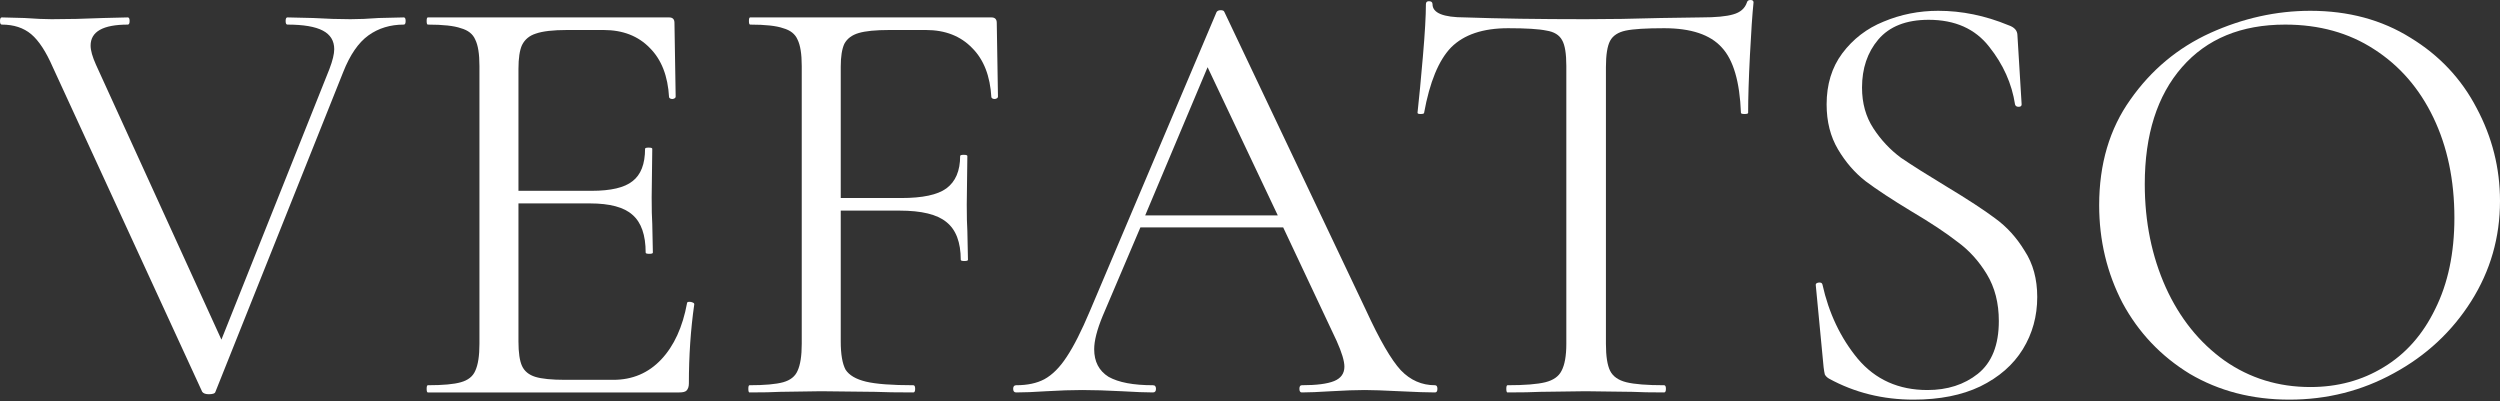 <svg width="162" height="26" viewBox="0 0 162 26" fill="none" xmlns="http://www.w3.org/2000/svg">
<rect x="0" y="0" width="162" height="26" fill="#333333" stroke="none"/>
<path d="M26.169 1.128C26.246 1.128 26.285 1.205 26.285 1.361C26.285 1.516 26.246 1.594 26.169 1.594C25.287 1.594 24.522 1.828 23.874 2.294C23.226 2.761 22.682 3.551 22.241 4.666L13.959 25.391C13.933 25.494 13.791 25.546 13.531 25.546C13.324 25.546 13.181 25.494 13.104 25.391L3.422 4.355C2.981 3.344 2.514 2.631 2.022 2.216C1.529 1.802 0.894 1.594 0.117 1.594C0.039 1.594 0 1.516 0 1.361C0 1.205 0.039 1.128 0.117 1.128L1.594 1.167C2.32 1.218 2.903 1.244 3.344 1.244C4.381 1.244 5.496 1.218 6.688 1.167L8.282 1.128C8.36 1.128 8.399 1.205 8.399 1.361C8.399 1.516 8.36 1.594 8.282 1.594C6.675 1.594 5.871 2.048 5.871 2.955C5.871 3.266 5.988 3.681 6.221 4.199L14.348 22.008L21.347 4.472C21.554 3.927 21.658 3.499 21.658 3.188C21.658 2.644 21.412 2.242 20.919 1.983C20.427 1.724 19.662 1.594 18.625 1.594C18.547 1.594 18.509 1.516 18.509 1.361C18.509 1.205 18.547 1.128 18.625 1.128L20.297 1.167C21.178 1.218 21.982 1.244 22.708 1.244C23.252 1.244 23.861 1.218 24.535 1.167L26.169 1.128Z" fill="white"/>
<path d="M44.522 19.636C44.522 19.584 44.574 19.558 44.678 19.558C44.755 19.558 44.82 19.571 44.872 19.597C44.95 19.623 44.989 19.662 44.989 19.714C44.755 21.347 44.639 23.058 44.639 24.846C44.639 25.054 44.587 25.209 44.483 25.313C44.405 25.391 44.25 25.43 44.017 25.43H27.724C27.673 25.43 27.647 25.352 27.647 25.196C27.647 25.041 27.673 24.963 27.724 24.963C28.709 24.963 29.422 24.898 29.863 24.769C30.33 24.639 30.641 24.393 30.796 24.03C30.978 23.641 31.068 23.058 31.068 22.28V4.277C31.068 3.499 30.978 2.929 30.796 2.566C30.641 2.203 30.33 1.957 29.863 1.828C29.422 1.672 28.709 1.594 27.724 1.594C27.673 1.594 27.647 1.516 27.647 1.361C27.647 1.205 27.673 1.128 27.724 1.128H43.355C43.589 1.128 43.705 1.244 43.705 1.478L43.783 6.26C43.783 6.338 43.718 6.39 43.589 6.416C43.459 6.416 43.381 6.377 43.355 6.299C43.278 4.925 42.863 3.862 42.111 3.111C41.359 2.333 40.361 1.944 39.117 1.944H36.745C35.838 1.944 35.164 2.022 34.723 2.177C34.309 2.307 34.011 2.553 33.829 2.916C33.673 3.253 33.596 3.772 33.596 4.472V12.365H38.34C39.584 12.365 40.465 12.158 40.984 11.743C41.528 11.328 41.8 10.628 41.8 9.643C41.8 9.591 41.878 9.565 42.033 9.565C42.189 9.565 42.267 9.591 42.267 9.643L42.228 12.793C42.228 13.544 42.241 14.115 42.267 14.504L42.306 16.37C42.306 16.422 42.228 16.448 42.072 16.448C41.917 16.448 41.839 16.422 41.839 16.37C41.839 15.229 41.554 14.413 40.984 13.92C40.439 13.428 39.519 13.181 38.223 13.181H33.596V22.125C33.596 22.85 33.673 23.382 33.829 23.719C33.985 24.056 34.27 24.289 34.684 24.419C35.099 24.548 35.747 24.613 36.629 24.613H39.739C40.984 24.613 42.02 24.172 42.85 23.291C43.679 22.41 44.237 21.191 44.522 19.636Z" fill="white"/>
<path d="M64.668 6.26C64.668 6.338 64.603 6.39 64.473 6.416C64.344 6.416 64.266 6.377 64.24 6.299C64.162 4.925 63.748 3.862 62.996 3.111C62.244 2.333 61.246 1.944 60.002 1.944H57.63C56.749 1.944 56.087 2.009 55.647 2.139C55.206 2.268 54.895 2.501 54.714 2.838C54.558 3.175 54.48 3.668 54.48 4.316V12.832H58.408C59.782 12.832 60.754 12.624 61.324 12.209C61.92 11.769 62.218 11.069 62.218 10.11C62.218 10.058 62.296 10.032 62.452 10.032C62.607 10.032 62.685 10.058 62.685 10.11L62.646 13.259C62.646 14.011 62.659 14.581 62.685 14.97L62.724 16.837C62.724 16.888 62.646 16.914 62.49 16.914C62.335 16.914 62.257 16.888 62.257 16.837C62.257 15.696 61.946 14.879 61.324 14.387C60.728 13.894 59.717 13.648 58.291 13.648H54.48V22.125C54.48 22.954 54.584 23.563 54.791 23.952C55.025 24.315 55.465 24.574 56.114 24.73C56.761 24.885 57.785 24.963 59.185 24.963C59.263 24.963 59.302 25.041 59.302 25.196C59.302 25.352 59.263 25.43 59.185 25.43C58.122 25.43 57.293 25.417 56.697 25.391L53.197 25.352L50.553 25.391C50.087 25.417 49.425 25.43 48.57 25.43C48.518 25.43 48.492 25.352 48.492 25.196C48.492 25.041 48.518 24.963 48.57 24.963C49.555 24.963 50.281 24.898 50.748 24.769C51.214 24.639 51.525 24.393 51.681 24.03C51.862 23.641 51.953 23.058 51.953 22.28V4.277C51.953 3.499 51.862 2.929 51.681 2.566C51.525 2.203 51.214 1.957 50.748 1.828C50.307 1.672 49.594 1.594 48.609 1.594C48.557 1.594 48.531 1.516 48.531 1.361C48.531 1.205 48.557 1.128 48.609 1.128H64.24C64.473 1.128 64.59 1.244 64.59 1.478L64.668 6.26Z" fill="white"/>
<path d="M92.989 24.963C93.092 24.963 93.144 25.041 93.144 25.196C93.144 25.352 93.092 25.43 92.989 25.43C92.496 25.43 91.731 25.404 90.694 25.352C89.657 25.3 88.906 25.274 88.439 25.274C87.869 25.274 87.143 25.3 86.262 25.352C85.432 25.404 84.797 25.43 84.356 25.43C84.253 25.43 84.201 25.352 84.201 25.196C84.201 25.041 84.253 24.963 84.356 24.963C85.316 24.963 86.015 24.872 86.456 24.691C86.897 24.509 87.117 24.198 87.117 23.758C87.117 23.395 86.949 22.837 86.612 22.086L83.151 14.737H73.897L71.447 20.491C71.084 21.373 70.903 22.086 70.903 22.63C70.903 23.434 71.214 24.03 71.836 24.419C72.484 24.782 73.443 24.963 74.713 24.963C74.843 24.963 74.908 25.041 74.908 25.196C74.908 25.352 74.843 25.43 74.713 25.43C74.247 25.43 73.573 25.404 72.691 25.352C71.706 25.3 70.851 25.274 70.125 25.274C69.451 25.274 68.674 25.3 67.792 25.352C67.014 25.404 66.366 25.43 65.848 25.43C65.718 25.43 65.653 25.352 65.653 25.196C65.653 25.041 65.718 24.963 65.848 24.963C66.574 24.963 67.183 24.834 67.675 24.574C68.194 24.289 68.674 23.809 69.114 23.136C69.581 22.436 70.086 21.438 70.631 20.142L78.835 0.778C78.887 0.7 78.978 0.661 79.107 0.661C79.237 0.661 79.315 0.7 79.341 0.778L88.517 20.103C89.398 22.021 90.15 23.317 90.772 23.991C91.394 24.639 92.133 24.963 92.989 24.963ZM74.208 13.959H82.801L78.252 4.355L74.208 13.959Z" fill="white"/>
<path d="M97.726 1.828C96.093 1.828 94.862 2.242 94.032 3.072C93.228 3.901 92.645 5.314 92.282 7.31C92.282 7.362 92.204 7.388 92.049 7.388C91.919 7.388 91.855 7.362 91.855 7.31C91.958 6.377 92.075 5.159 92.204 3.655C92.334 2.152 92.399 1.024 92.399 0.272C92.399 0.143 92.464 0.078 92.593 0.078C92.749 0.078 92.827 0.143 92.827 0.272C92.827 0.842 93.526 1.128 94.926 1.128C97.13 1.205 99.735 1.244 102.742 1.244C104.271 1.244 105.891 1.218 107.602 1.167L110.246 1.128C111.18 1.128 111.866 1.063 112.307 0.933C112.774 0.804 113.072 0.544 113.201 0.156C113.227 0.052 113.305 0 113.435 0C113.564 0 113.629 0.052 113.629 0.156C113.551 0.907 113.474 2.048 113.396 3.577C113.318 5.107 113.279 6.351 113.279 7.31C113.279 7.362 113.201 7.388 113.046 7.388C112.89 7.388 112.813 7.362 112.813 7.31C112.735 5.288 112.32 3.875 111.568 3.072C110.817 2.242 109.572 1.828 107.836 1.828C106.669 1.828 105.84 1.879 105.347 1.983C104.855 2.087 104.518 2.307 104.336 2.644C104.155 2.981 104.064 3.551 104.064 4.355V22.28C104.064 23.084 104.155 23.667 104.336 24.03C104.518 24.393 104.867 24.639 105.386 24.769C105.904 24.898 106.721 24.963 107.836 24.963C107.913 24.963 107.952 25.041 107.952 25.196C107.952 25.352 107.913 25.43 107.836 25.43C106.98 25.43 106.293 25.417 105.775 25.391L102.742 25.352L99.826 25.391C99.307 25.417 98.594 25.43 97.687 25.43C97.635 25.43 97.609 25.352 97.609 25.196C97.609 25.041 97.635 24.963 97.687 24.963C98.802 24.963 99.618 24.898 100.137 24.769C100.655 24.639 101.005 24.393 101.187 24.03C101.394 23.641 101.498 23.058 101.498 22.28V4.277C101.498 3.474 101.407 2.916 101.225 2.605C101.044 2.268 100.707 2.061 100.214 1.983C99.722 1.879 98.892 1.828 97.726 1.828Z" fill="white"/>
<path d="M120.659 5.677C120.659 6.688 120.905 7.569 121.398 8.321C121.89 9.073 122.486 9.708 123.186 10.226C123.912 10.719 124.897 11.341 126.141 12.093C127.515 12.922 128.565 13.609 129.291 14.153C130.043 14.698 130.678 15.398 131.196 16.253C131.741 17.083 132.013 18.081 132.013 19.247C132.013 20.491 131.702 21.619 131.08 22.63C130.457 23.641 129.537 24.445 128.319 25.041C127.126 25.611 125.688 25.896 124.003 25.896C122.007 25.896 120.179 25.443 118.52 24.535C118.391 24.458 118.3 24.367 118.248 24.263C118.222 24.16 118.196 24.004 118.17 23.797L117.665 18.509C117.639 18.405 117.691 18.34 117.82 18.314C117.976 18.288 118.067 18.327 118.093 18.431C118.507 20.297 119.272 21.904 120.387 23.252C121.527 24.6 123.031 25.274 124.897 25.274C126.193 25.274 127.282 24.924 128.163 24.224C129.071 23.498 129.524 22.358 129.524 20.803C129.524 19.636 129.265 18.625 128.747 17.77C128.228 16.914 127.593 16.214 126.841 15.67C126.115 15.1 125.117 14.439 123.847 13.687C122.603 12.935 121.618 12.287 120.892 11.743C120.192 11.198 119.596 10.511 119.104 9.682C118.611 8.852 118.365 7.88 118.365 6.766C118.365 5.47 118.702 4.368 119.376 3.461C120.076 2.527 120.97 1.84 122.059 1.4C123.173 0.933 124.353 0.7 125.597 0.7C127.126 0.7 128.643 1.011 130.146 1.633C130.535 1.763 130.73 1.983 130.73 2.294L131.002 6.766C131.002 6.869 130.937 6.921 130.807 6.921C130.678 6.921 130.6 6.869 130.574 6.766C130.367 5.418 129.809 4.173 128.902 3.033C127.995 1.866 126.686 1.283 124.975 1.283C123.523 1.283 122.435 1.711 121.709 2.566C121.009 3.396 120.659 4.433 120.659 5.677Z" fill="white"/>
<path d="M148.352 25.896C145.941 25.896 143.79 25.339 141.897 24.224C140.031 23.084 138.579 21.554 137.542 19.636C136.531 17.692 136.026 15.579 136.026 13.298C136.026 10.628 136.7 8.347 138.048 6.455C139.396 4.536 141.12 3.098 143.219 2.139C145.345 1.179 147.509 0.7 149.713 0.7C152.175 0.7 154.34 1.283 156.206 2.45C158.073 3.59 159.499 5.107 160.484 6.999C161.495 8.891 162 10.9 162 13.026C162 15.385 161.378 17.549 160.134 19.519C158.889 21.489 157.217 23.045 155.118 24.185C153.044 25.326 150.789 25.896 148.352 25.896ZM149.713 25.08C151.476 25.08 153.057 24.652 154.457 23.797C155.882 22.941 156.997 21.684 157.801 20.025C158.63 18.366 159.045 16.396 159.045 14.115C159.045 11.678 158.591 9.513 157.684 7.621C156.777 5.729 155.494 4.251 153.835 3.188C152.201 2.126 150.283 1.594 148.08 1.594C145.228 1.594 142.999 2.514 141.392 4.355C139.785 6.195 138.981 8.723 138.981 11.937C138.981 14.374 139.435 16.603 140.342 18.625C141.249 20.621 142.519 22.202 144.153 23.369C145.786 24.509 147.639 25.08 149.713 25.08Z" fill="white"/>
</svg>
